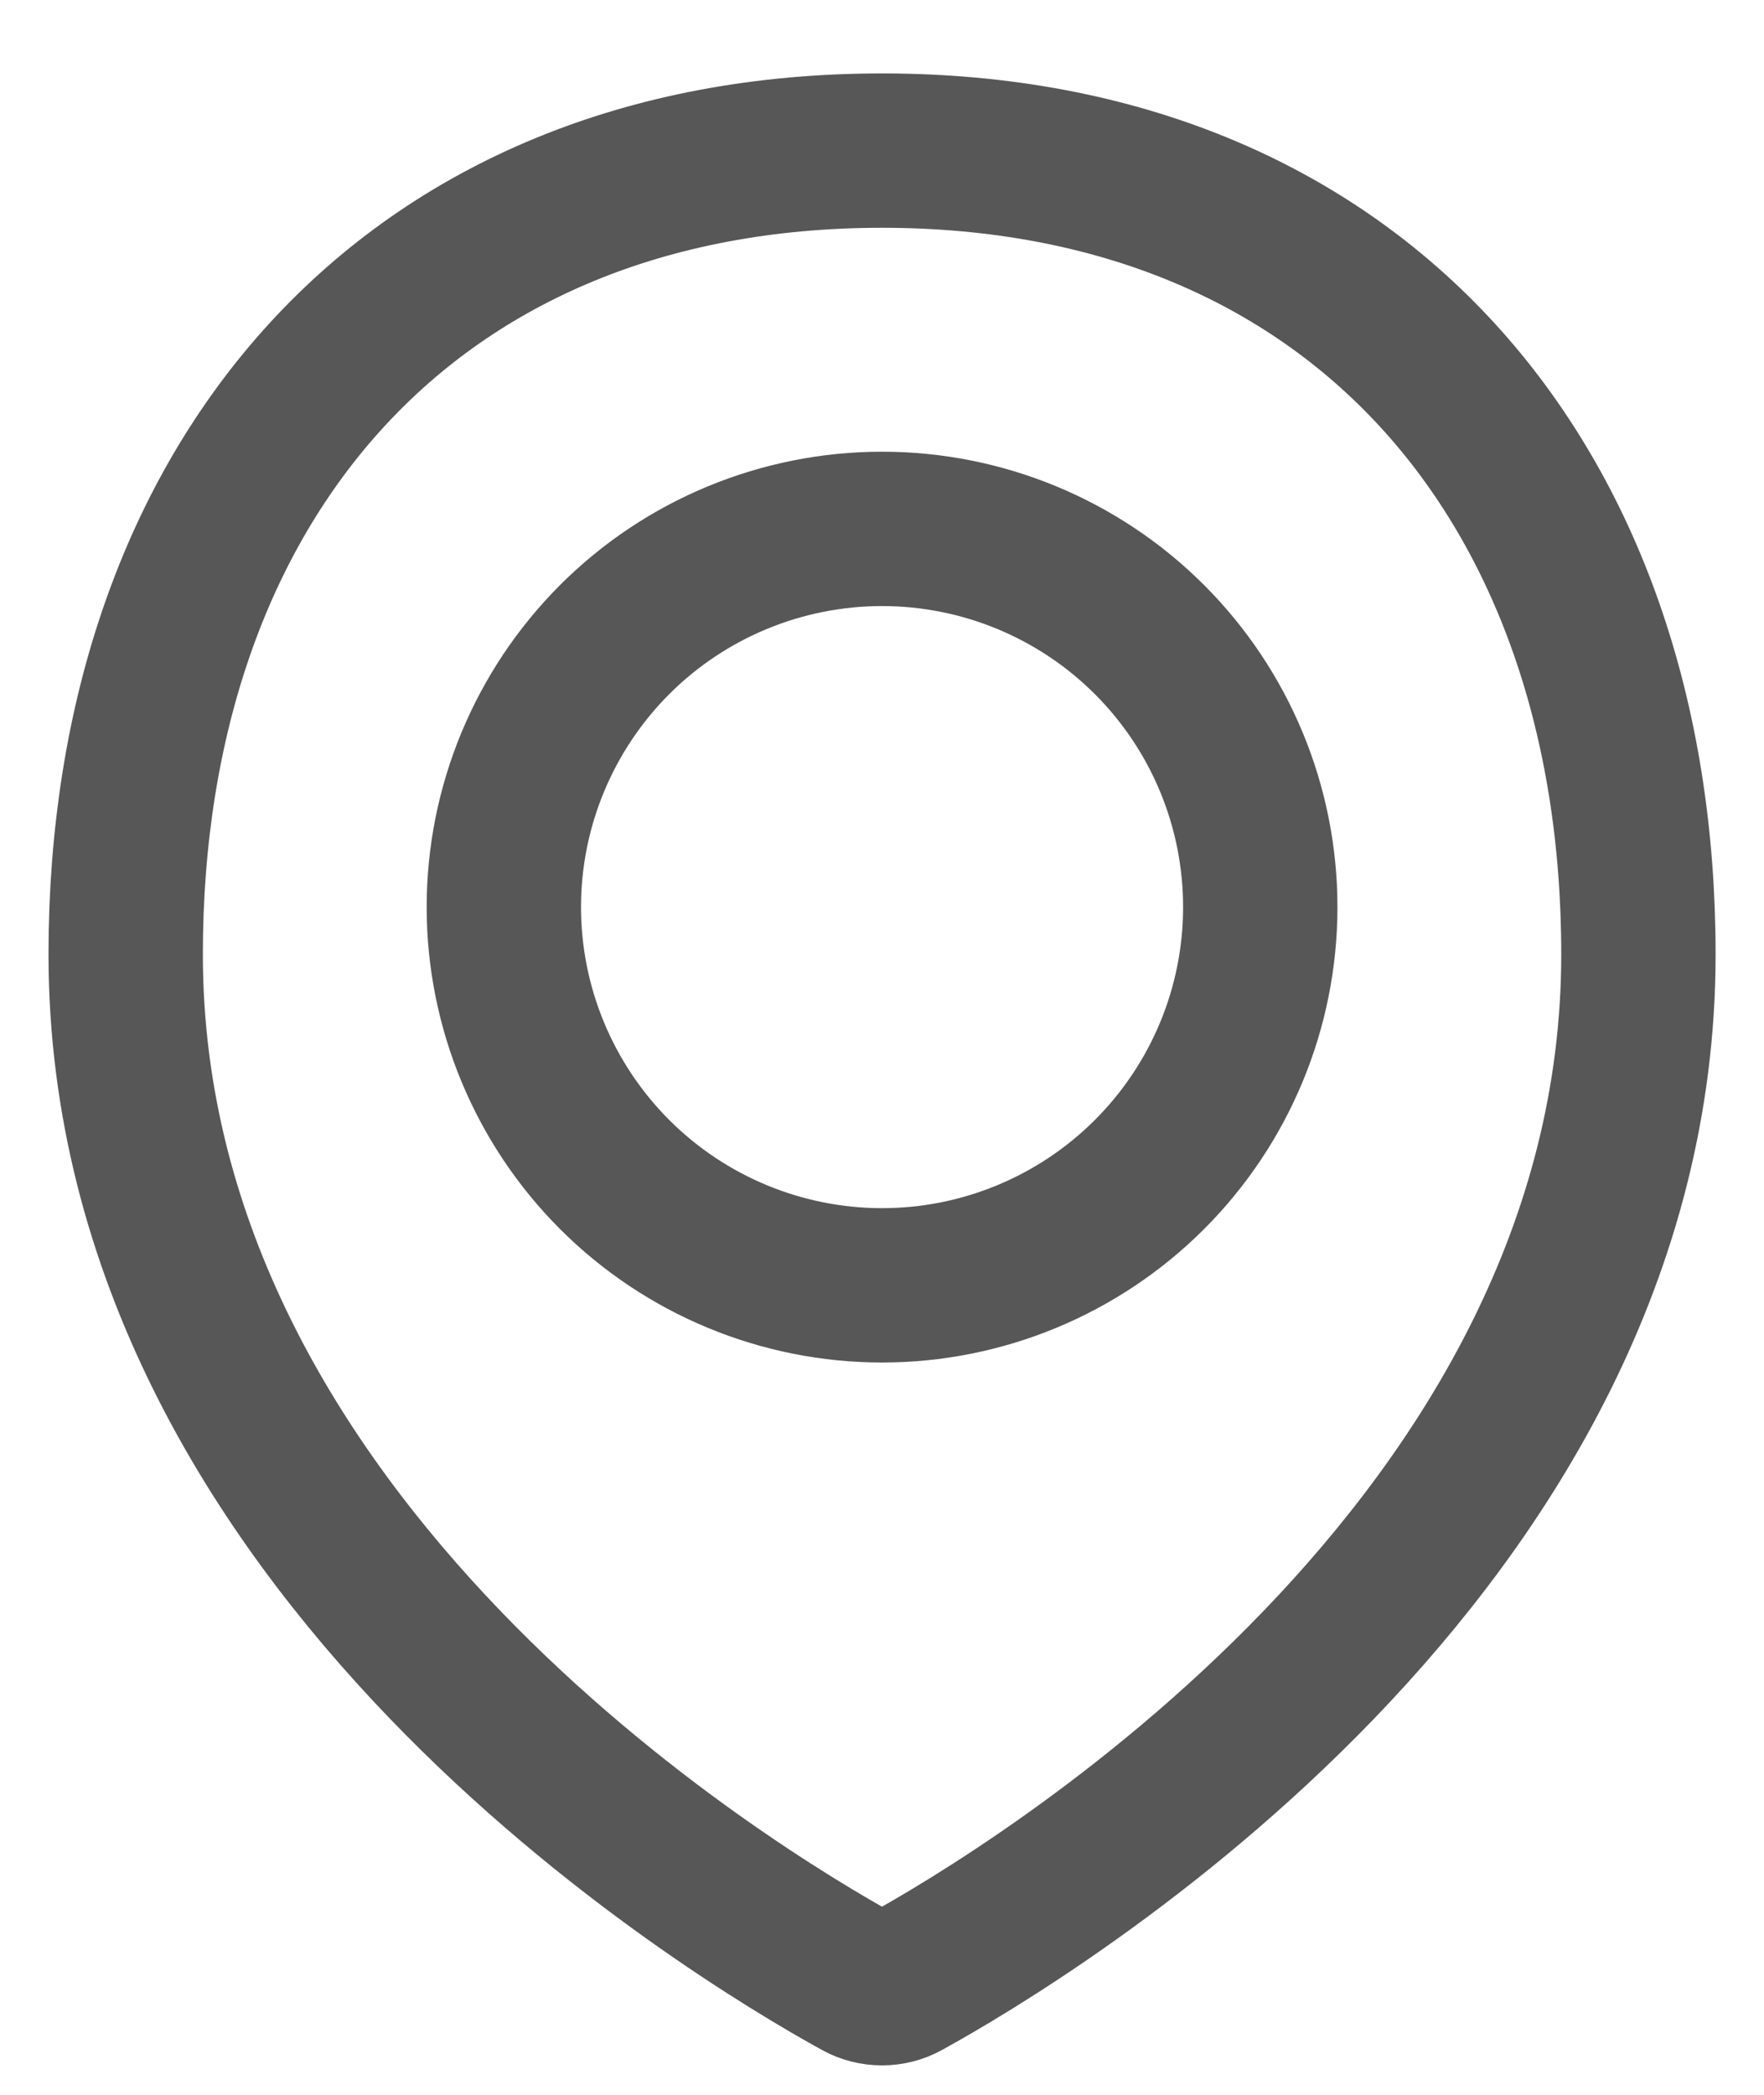 <svg width="16" height="19" viewBox="0 0 16 19" fill="none" xmlns="http://www.w3.org/2000/svg">
<path d="M14.861 8.656C14.861 14.035 9.352 17.349 8.207 17.98C8.144 18.015 8.072 18.033 8 18.033C7.928 18.033 7.856 18.015 7.793 17.98C6.647 17.349 1.14 14.035 1.14 8.656C1.14 4.368 3.712 1.366 8 1.366C12.288 1.366 14.861 4.368 14.861 8.656Z" stroke="#575757" stroke-width="1.4" stroke-linecap="round" stroke-linejoin="round"/>
<path d="M4.57 8.227C4.57 9.137 4.932 10.009 5.575 10.653C6.218 11.296 7.091 11.658 8.001 11.658C8.91 11.658 9.783 11.296 10.426 10.653C11.07 10.009 11.431 9.137 11.431 8.227C11.431 7.317 11.07 6.445 10.426 5.801C9.783 5.158 8.91 4.797 8.001 4.797C7.091 4.797 6.218 5.158 5.575 5.801C4.932 6.445 4.57 7.317 4.57 8.227V8.227Z" stroke="#575757" stroke-width="1.4" stroke-linecap="round" stroke-linejoin="round"/>
</svg>

